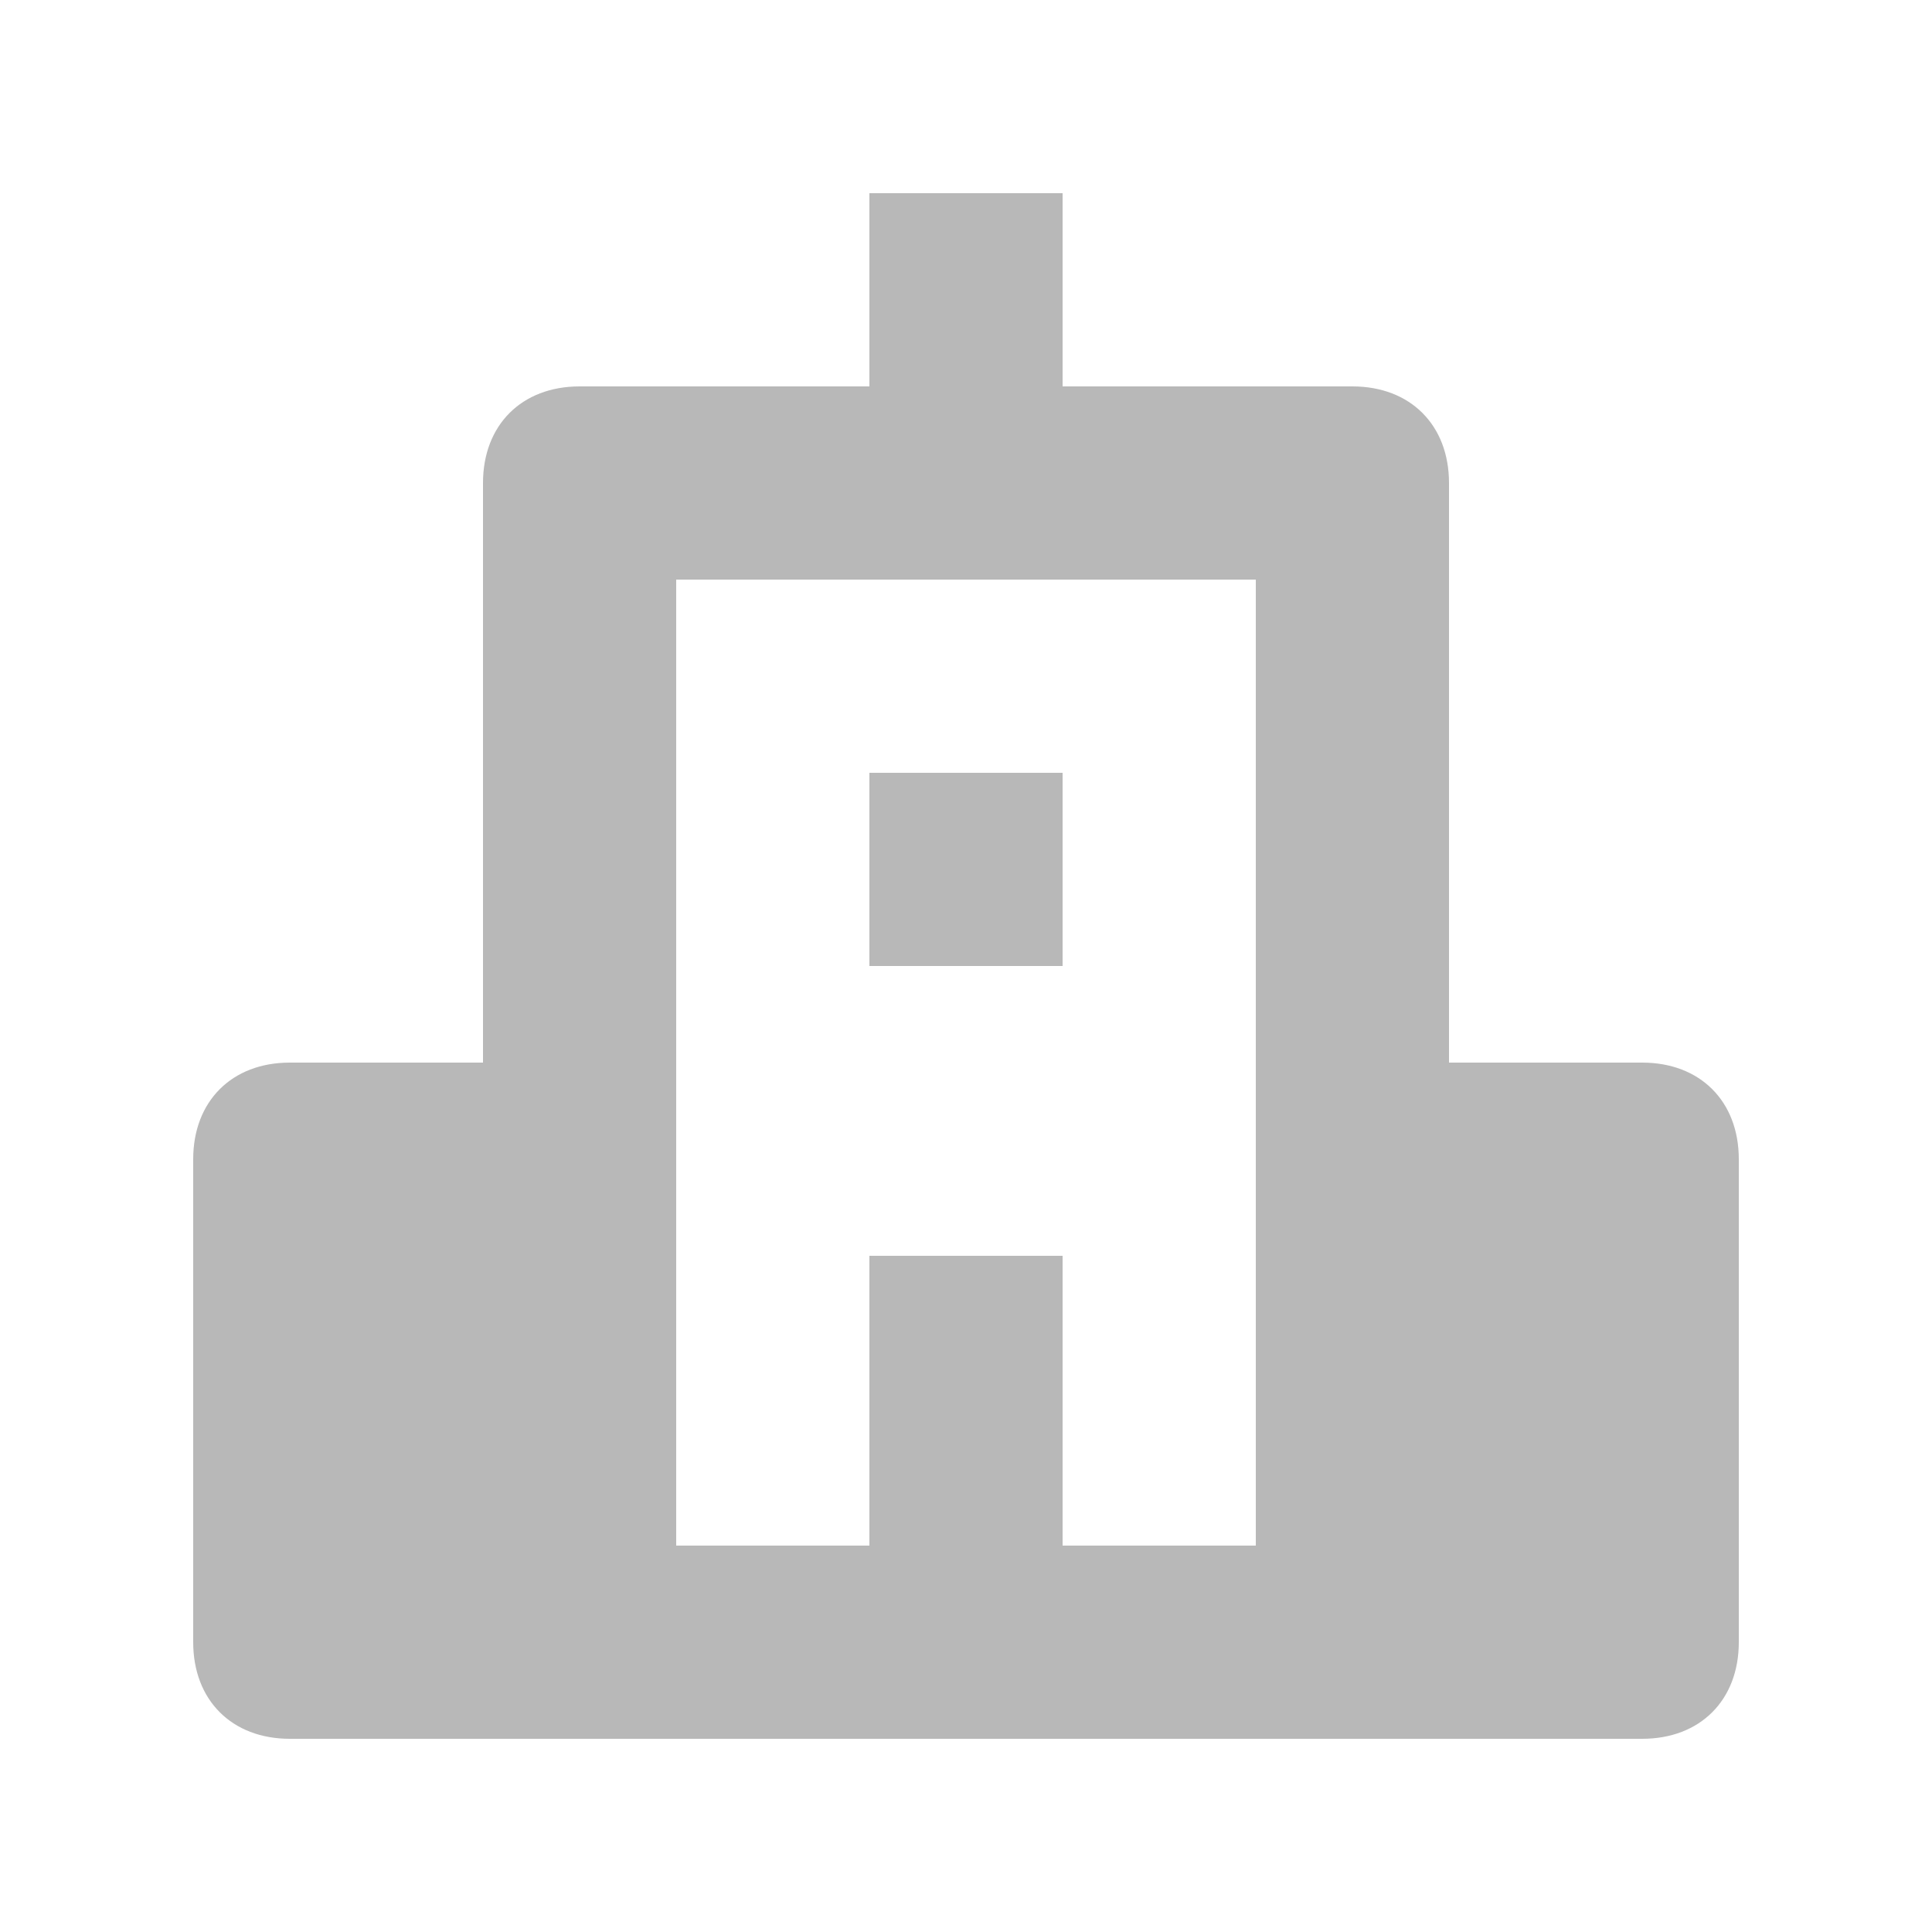 <svg fill="none" height="20" viewBox="0 0 20 20" width="20" xmlns="http://www.w3.org/2000/svg">
    <path clip-rule="evenodd"
        d="M15 11H17C17.6 11 18 11.4 18 12V17C18 17.6 17.6 18 17 18H3C2.4 18 2 17.6 2 17V12C2 11.4 2.4 11 3 11H5V5C5 4.4 5.4 4 6 4H9V2H11V4H14C14.6 4 15 4.4 15 5V11ZM7 6V12V16H9V13H11V16H13V12V6H7ZM9 8H11V10H9V8Z"
        fill="#B8B8B8" fill-rule="evenodd" />
</svg>
